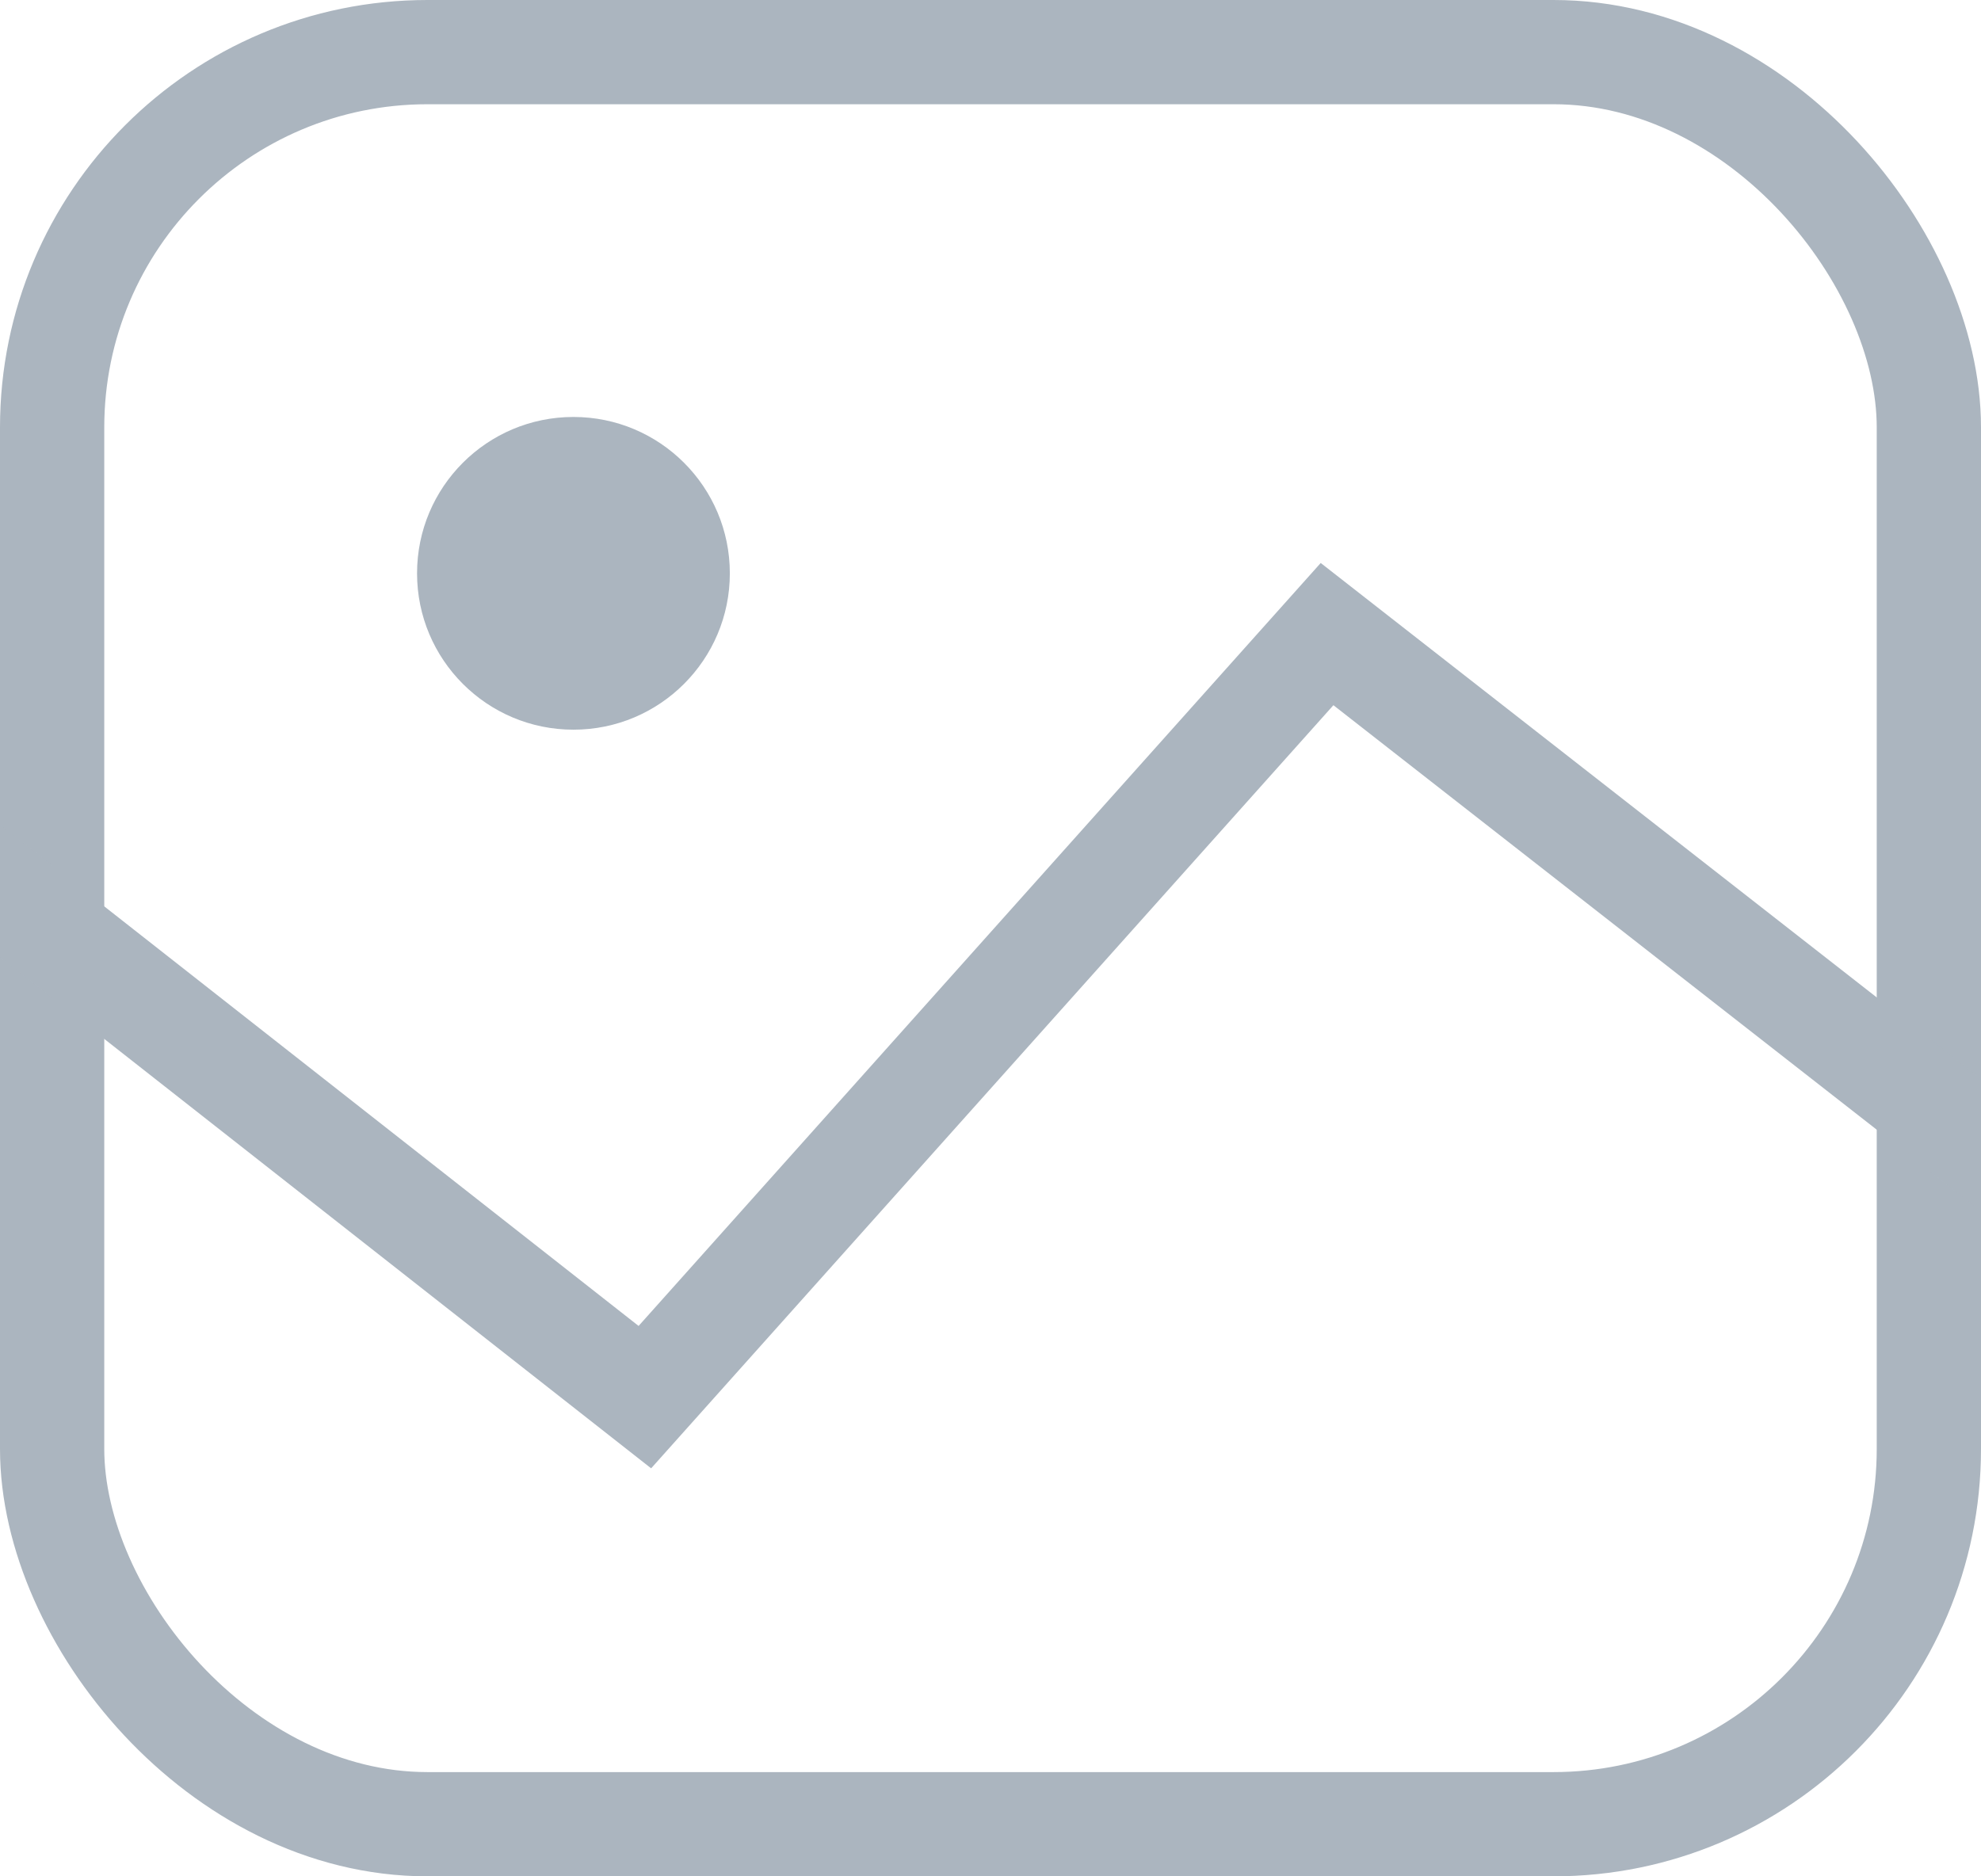 <svg xmlns="http://www.w3.org/2000/svg" xmlns:xlink="http://www.w3.org/1999/xlink" width="19" height="18" viewBox="0 0 19 18">
    <defs>
        <rect id="a" width="19" height="18" rx="3.6"/>
    </defs>
    <g fill="none" fill-rule="evenodd">
        <mask id="b" fill="#fff">
            <use xlink:href="#a"/>
        </mask>
        <rect width="18" height="17" x=".5" y=".5" stroke="#ABB5BF" rx="3.6"/>
        <path stroke="#ABB5BF" d="M-.866 7.866l-7.408 7.37 11.987 8.517 11.622-3.303 1.833 1.403 7.384-6.53-11.824-9.24-6.543 7.32-7.05-5.537z" mask="url(#b)"/>
        <circle cx="5.5" cy="5.5" r="1.5" fill="#ABB5BF" mask="url(#b)"/>
    </g>
</svg>

